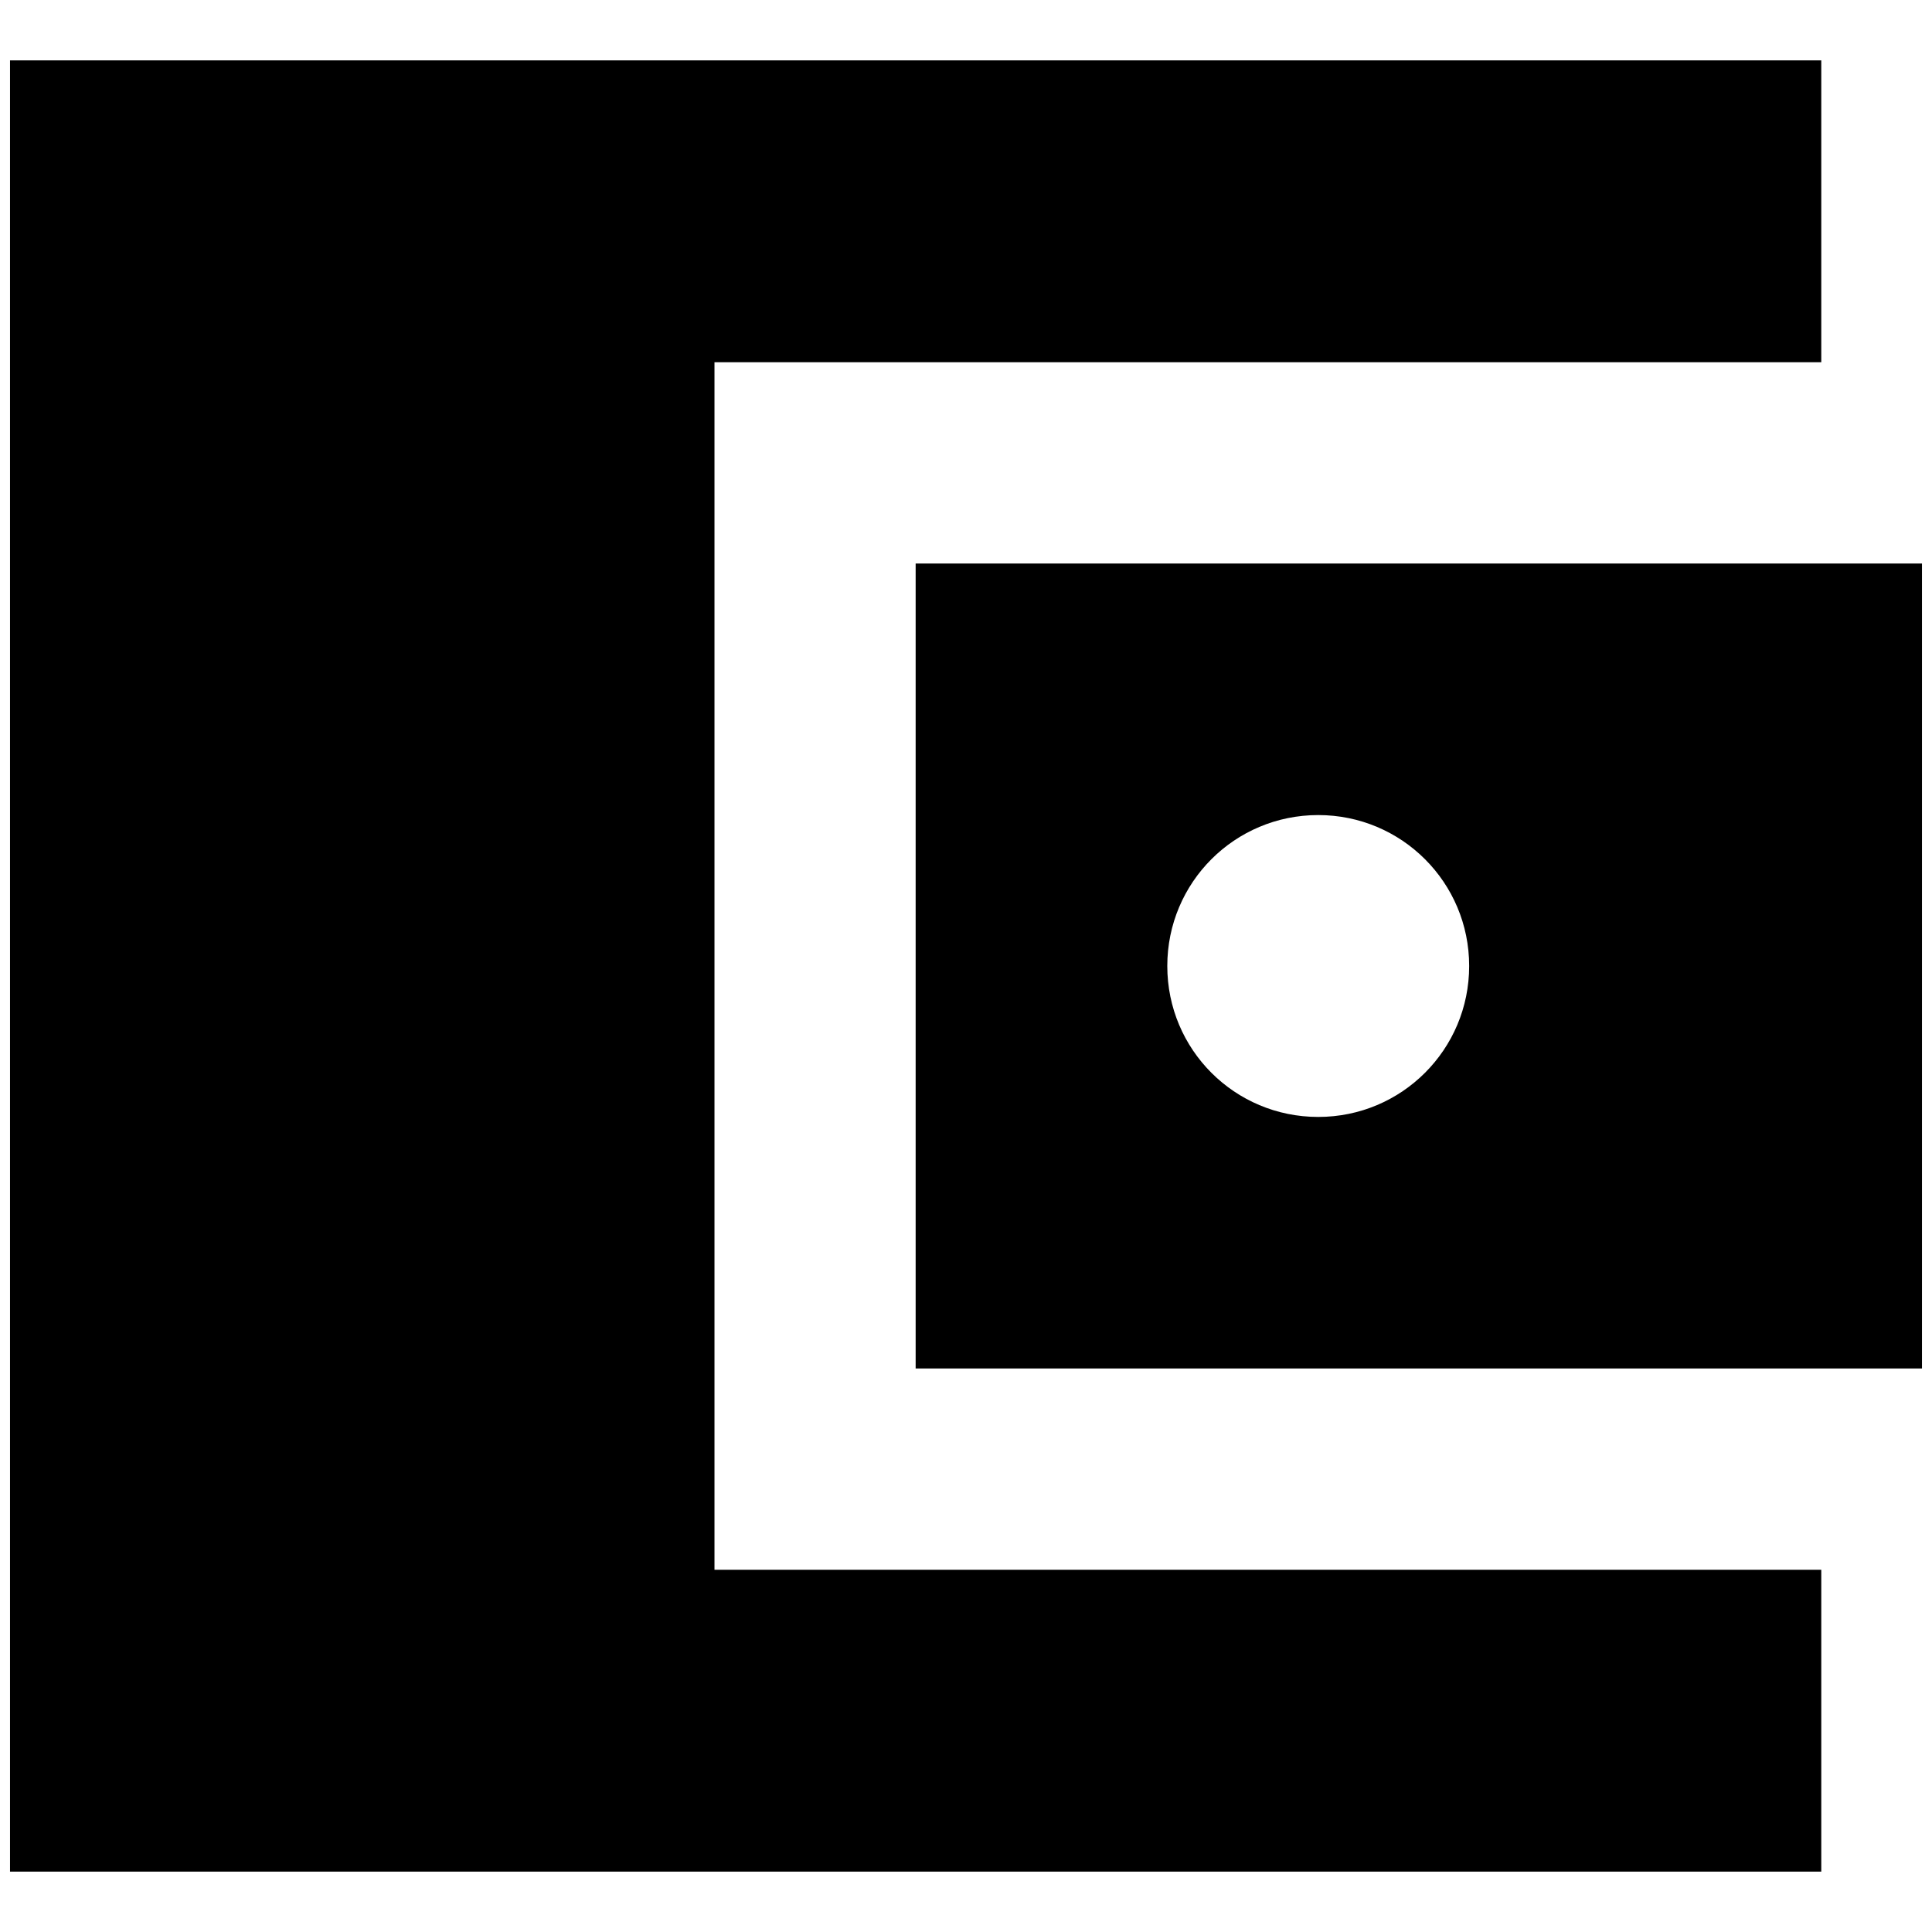 <svg width="16" height="16" viewBox="0 0 16 16" fill="none" xmlns="http://www.w3.org/2000/svg">
<path d="M15.083 13V15.5H0.083V0.5H15.083V3H5.917V13H15.083ZM7.583 11.333H15.917V4.667H7.583V11.333ZM10.917 9.25C10.225 9.25 9.667 8.692 9.667 8C9.667 7.308 10.225 6.75 10.917 6.75C11.608 6.75 12.167 7.308 12.167 8C12.167 8.692 11.608 9.25 10.917 9.25Z" fill="black"/>
</svg>
